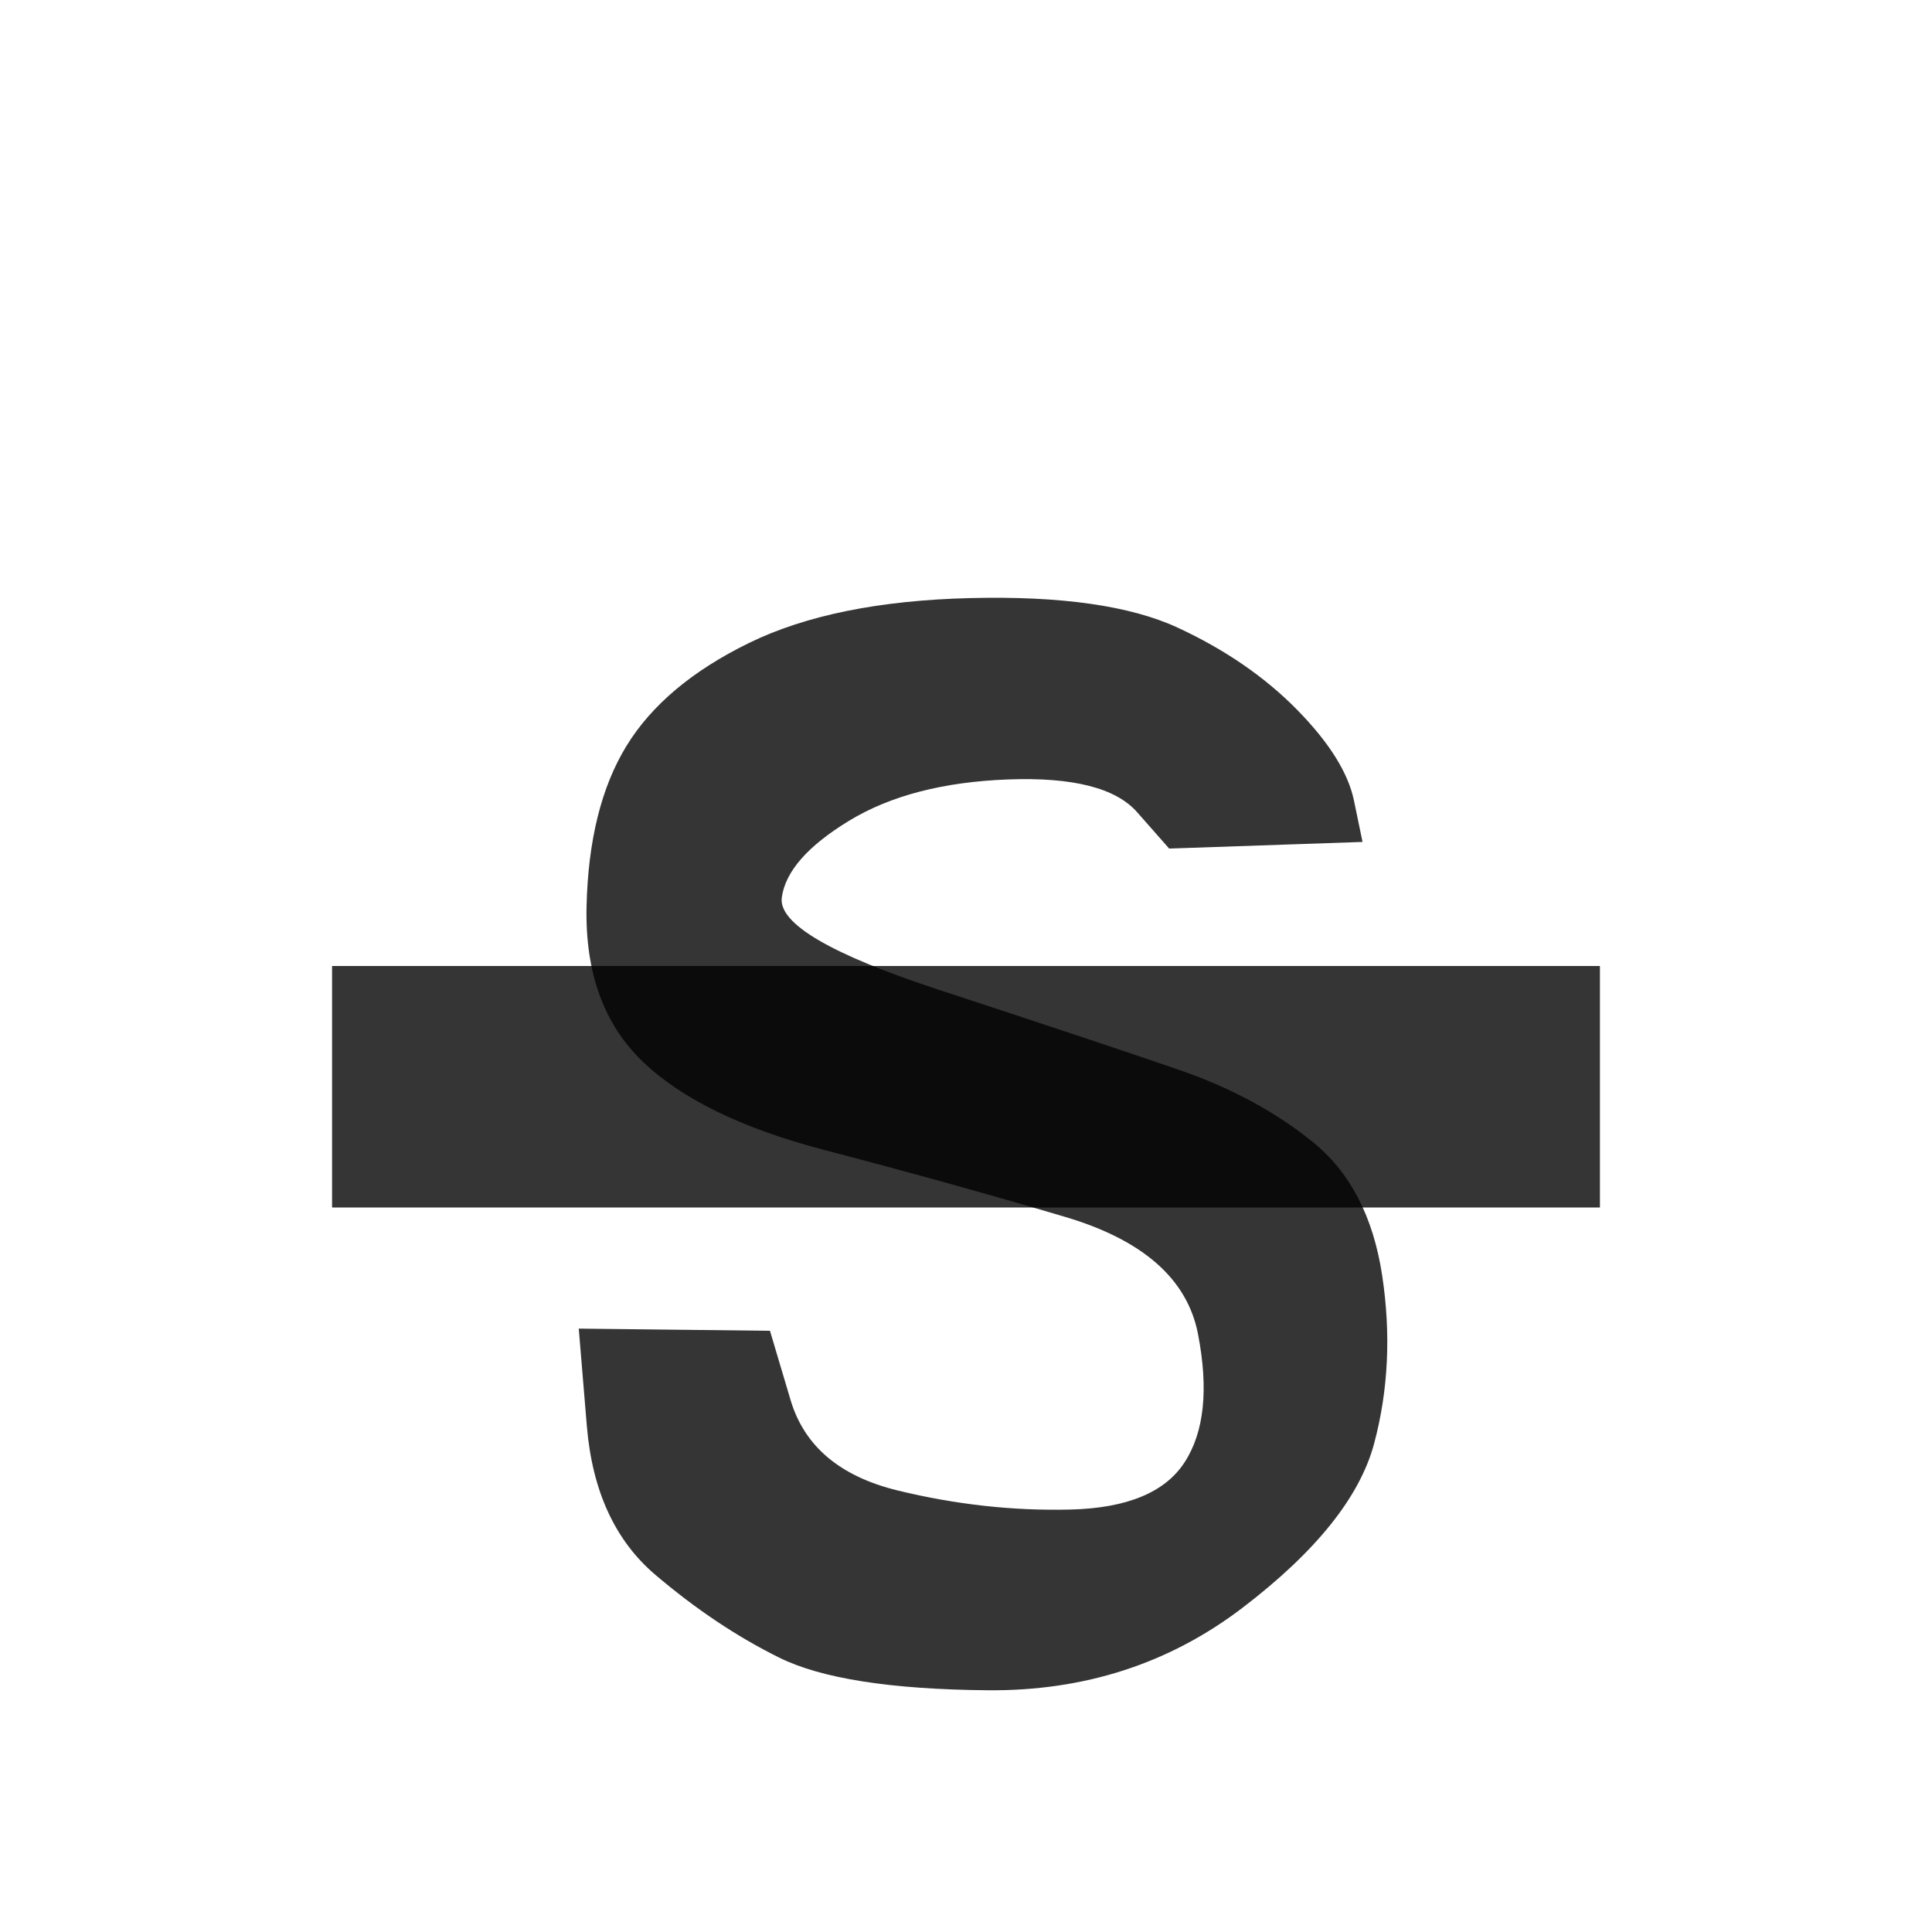 <?xml version="1.0" encoding="utf-8"?>
<svg width="32" xmlns="http://www.w3.org/2000/svg" height="32" viewBox="0 0 32 32" xmlns:inkscape="http://www.inkscape.org/namespaces/inkscape">
  <g opacity="1" xmlns:bgra="https://wiki.freepascal.org/LazPaint_SVG_format" inkscape:label="Layer1" inkscape:groupmode="layer" bgra:originalViewBox="5 9 22 19">
    <path d="M5.5 20 5.5 16 26.5 16 26.5 20 z" fill="black" stroke="none" fill-opacity="0.792"/>
    <path d="M12.753 22.042 13.095 23.191 Q13.438 24.34 14.873 24.688 16.308 25.037 17.722 25.003 19.136 24.97 19.622 24.218 20.108 23.467 19.843 22.097 19.578 20.727 17.633 20.153 15.689 19.578 13.656 19.048 11.623 18.517 10.651 17.589 9.679 16.661 9.715 15.018 9.752 13.376 10.375 12.357 10.998 11.338 12.407 10.649 13.816 9.961 16.073 9.906 18.33 9.851 19.507 10.396 20.684 10.942 21.483 11.755 22.281 12.568 22.425 13.256 L22.568 13.945 19.365 14.055 18.834 13.452 Q18.304 12.85 16.697 12.91 15.09 12.97 14.064 13.594 13.037 14.219 12.949 14.865 12.861 15.512 15.556 16.396 18.252 17.28 19.534 17.722 20.815 18.164 21.744 18.915 22.672 19.666 22.893 21.125 23.114 22.583 22.76 23.909 22.406 25.235 20.585 26.626 18.764 28.018 16.358 27.996 13.952 27.975 12.903 27.454 11.854 26.934 10.855 26.084 9.855 25.235 9.72 23.62 L9.586 22.006 z" fill="black" stroke="none" fill-opacity="0.792"/>
  </g>
</svg>
